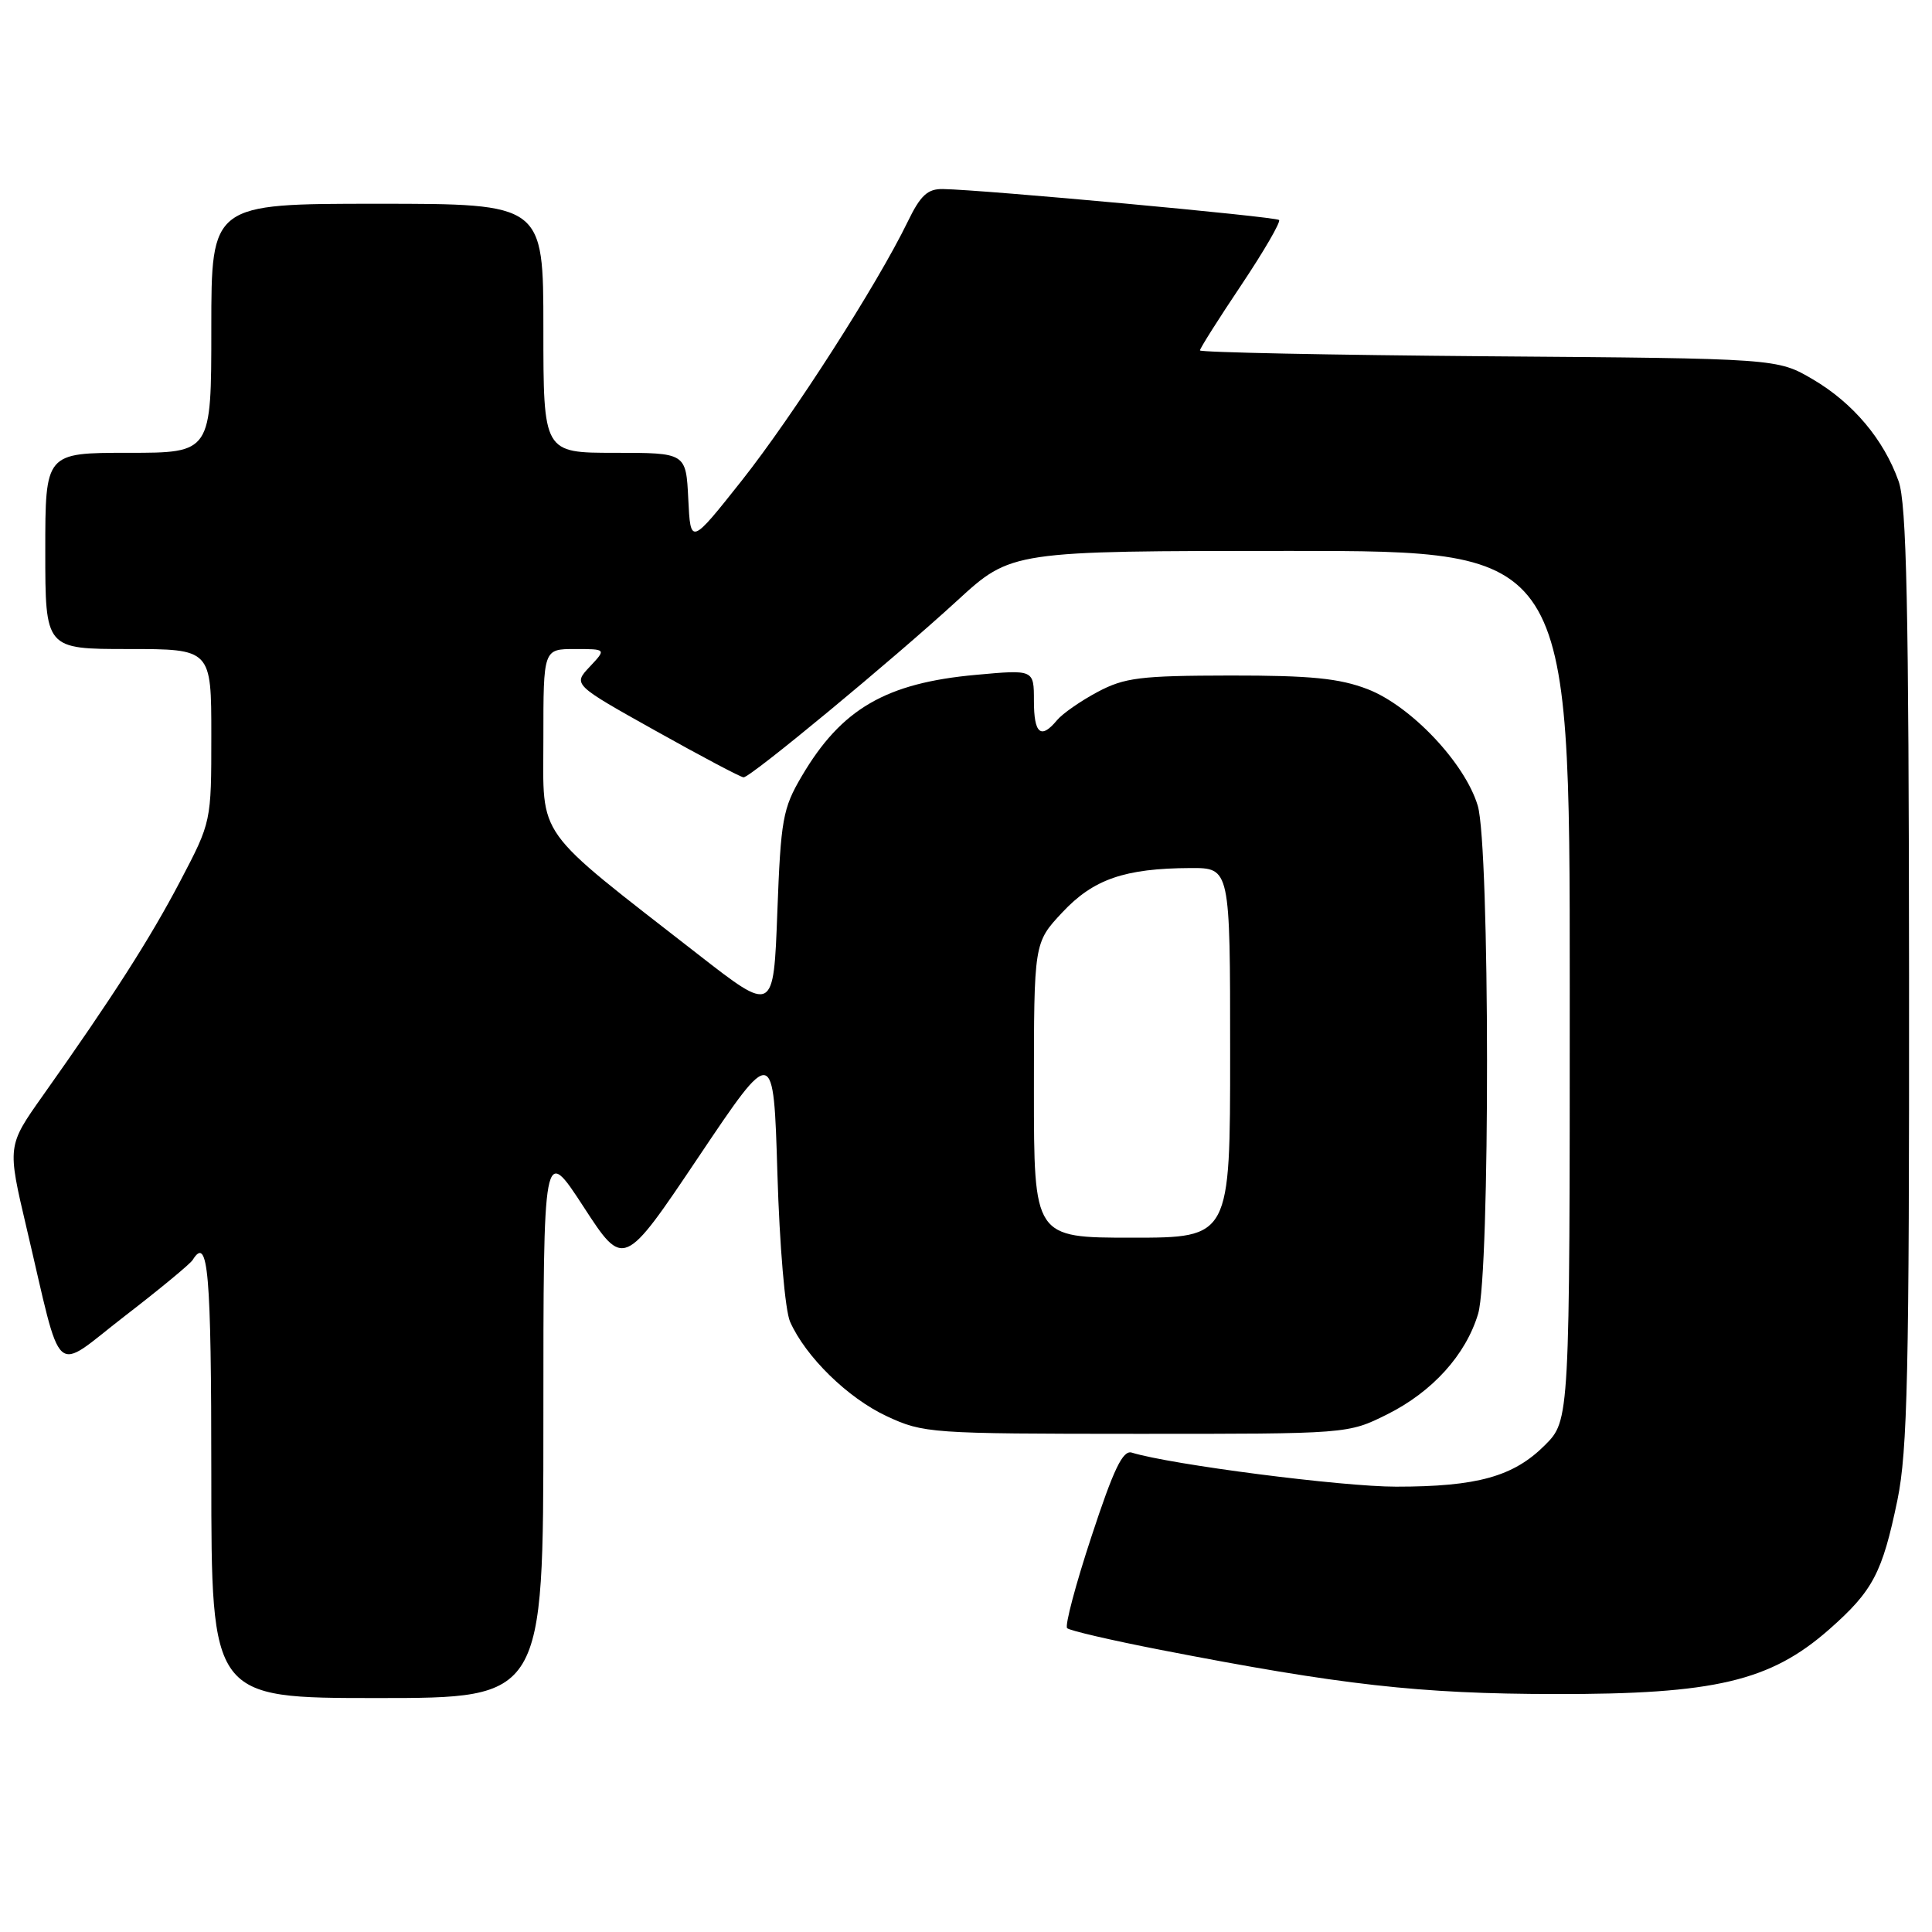 <?xml version="1.0" encoding="UTF-8" standalone="no"?>
<!DOCTYPE svg PUBLIC "-//W3C//DTD SVG 1.1//EN" "http://www.w3.org/Graphics/SVG/1.1/DTD/svg11.dtd" >
<svg xmlns="http://www.w3.org/2000/svg" xmlns:xlink="http://www.w3.org/1999/xlink" version="1.1" viewBox="0 0 256 256">
 <g >
 <path fill="currentColor"
d=" M 72.00 188.36 C 72.00 151.73 72.00 151.73 77.32 159.90 C 82.64 168.08 82.64 168.08 92.57 153.29 C 102.50 138.50 102.50 138.50 103.01 155.50 C 103.30 165.15 104.03 173.64 104.69 175.14 C 106.76 179.79 112.34 185.25 117.49 187.65 C 122.36 189.92 123.28 189.98 150.55 189.99 C 178.61 190.00 178.61 190.00 183.81 187.41 C 189.80 184.42 194.23 179.53 195.86 174.08 C 197.46 168.73 197.42 112.14 195.81 106.76 C 194.12 101.11 186.96 93.54 181.22 91.32 C 177.48 89.88 173.69 89.50 163.00 89.51 C 151.10 89.53 149.02 89.78 145.43 91.69 C 143.20 92.88 140.78 94.56 140.06 95.43 C 137.92 98.01 137.00 97.24 137.00 92.86 C 137.00 88.72 137.00 88.72 129.33 89.42 C 117.37 90.50 111.48 93.93 106.23 102.86 C 103.72 107.12 103.46 108.58 103.00 120.87 C 102.50 134.25 102.50 134.25 92.50 126.46 C 70.57 109.37 72.00 111.36 72.00 97.88 C 72.00 86.00 72.00 86.00 76.17 86.00 C 80.35 86.00 80.35 86.00 78.14 88.35 C 75.92 90.71 75.92 90.71 86.90 96.85 C 92.94 100.23 98.17 103.00 98.53 103.00 C 99.47 103.00 118.28 87.43 126.84 79.58 C 134.01 73.00 134.01 73.00 171.00 73.00 C 208.00 73.00 208.00 73.00 208.00 130.60 C 208.00 188.20 208.00 188.20 204.70 191.50 C 200.55 195.65 195.75 196.99 185.00 196.99 C 177.85 197.00 155.14 194.07 149.97 192.48 C 148.78 192.11 147.57 194.64 144.63 203.58 C 142.53 209.94 141.08 215.41 141.40 215.74 C 141.72 216.06 147.24 217.34 153.65 218.59 C 177.79 223.29 188.07 224.44 206.00 224.47 C 227.21 224.51 234.57 222.77 242.37 215.91 C 248.18 210.79 249.41 208.45 251.42 198.76 C 252.76 192.22 252.99 181.91 252.96 129.29 C 252.92 80.29 252.64 66.72 251.57 63.75 C 249.60 58.22 245.54 53.40 240.22 50.27 C 235.50 47.50 235.50 47.50 197.25 47.21 C 176.21 47.04 159.00 46.69 159.00 46.43 C 159.00 46.16 161.46 42.27 164.47 37.78 C 167.48 33.28 169.73 29.40 169.48 29.15 C 169.04 28.71 130.31 25.14 124.95 25.05 C 122.91 25.01 121.97 25.88 120.27 29.39 C 116.23 37.71 105.09 55.07 98.31 63.65 C 91.50 72.24 91.50 72.24 91.20 66.12 C 90.90 60.00 90.90 60.00 81.45 60.00 C 72.00 60.00 72.00 60.00 72.00 43.50 C 72.00 27.00 72.00 27.00 50.00 27.00 C 28.00 27.00 28.00 27.00 28.00 43.50 C 28.00 60.00 28.00 60.00 17.00 60.00 C 6.00 60.00 6.00 60.00 6.00 73.00 C 6.00 86.00 6.00 86.00 17.00 86.00 C 28.00 86.00 28.00 86.00 28.00 97.45 C 28.00 108.90 28.00 108.90 23.91 116.70 C 19.87 124.40 14.92 132.13 5.68 145.17 C 0.96 151.84 0.96 151.84 3.51 162.67 C 8.37 183.28 6.82 181.88 16.50 174.41 C 21.15 170.83 25.21 167.47 25.53 166.95 C 27.58 163.63 28.00 168.44 28.00 195.50 C 28.00 225.00 28.00 225.00 50.00 225.00 C 72.00 225.00 72.00 225.00 72.00 188.36 Z  M 137.00 144.46 C 137.00 124.92 137.00 124.92 140.75 120.91 C 144.87 116.50 149.01 115.06 157.75 115.02 C 163.00 115.00 163.00 115.00 163.00 139.50 C 163.00 164.00 163.00 164.00 150.00 164.00 C 137.00 164.00 137.00 164.00 137.00 144.46 Z "/>
</g>
</svg>